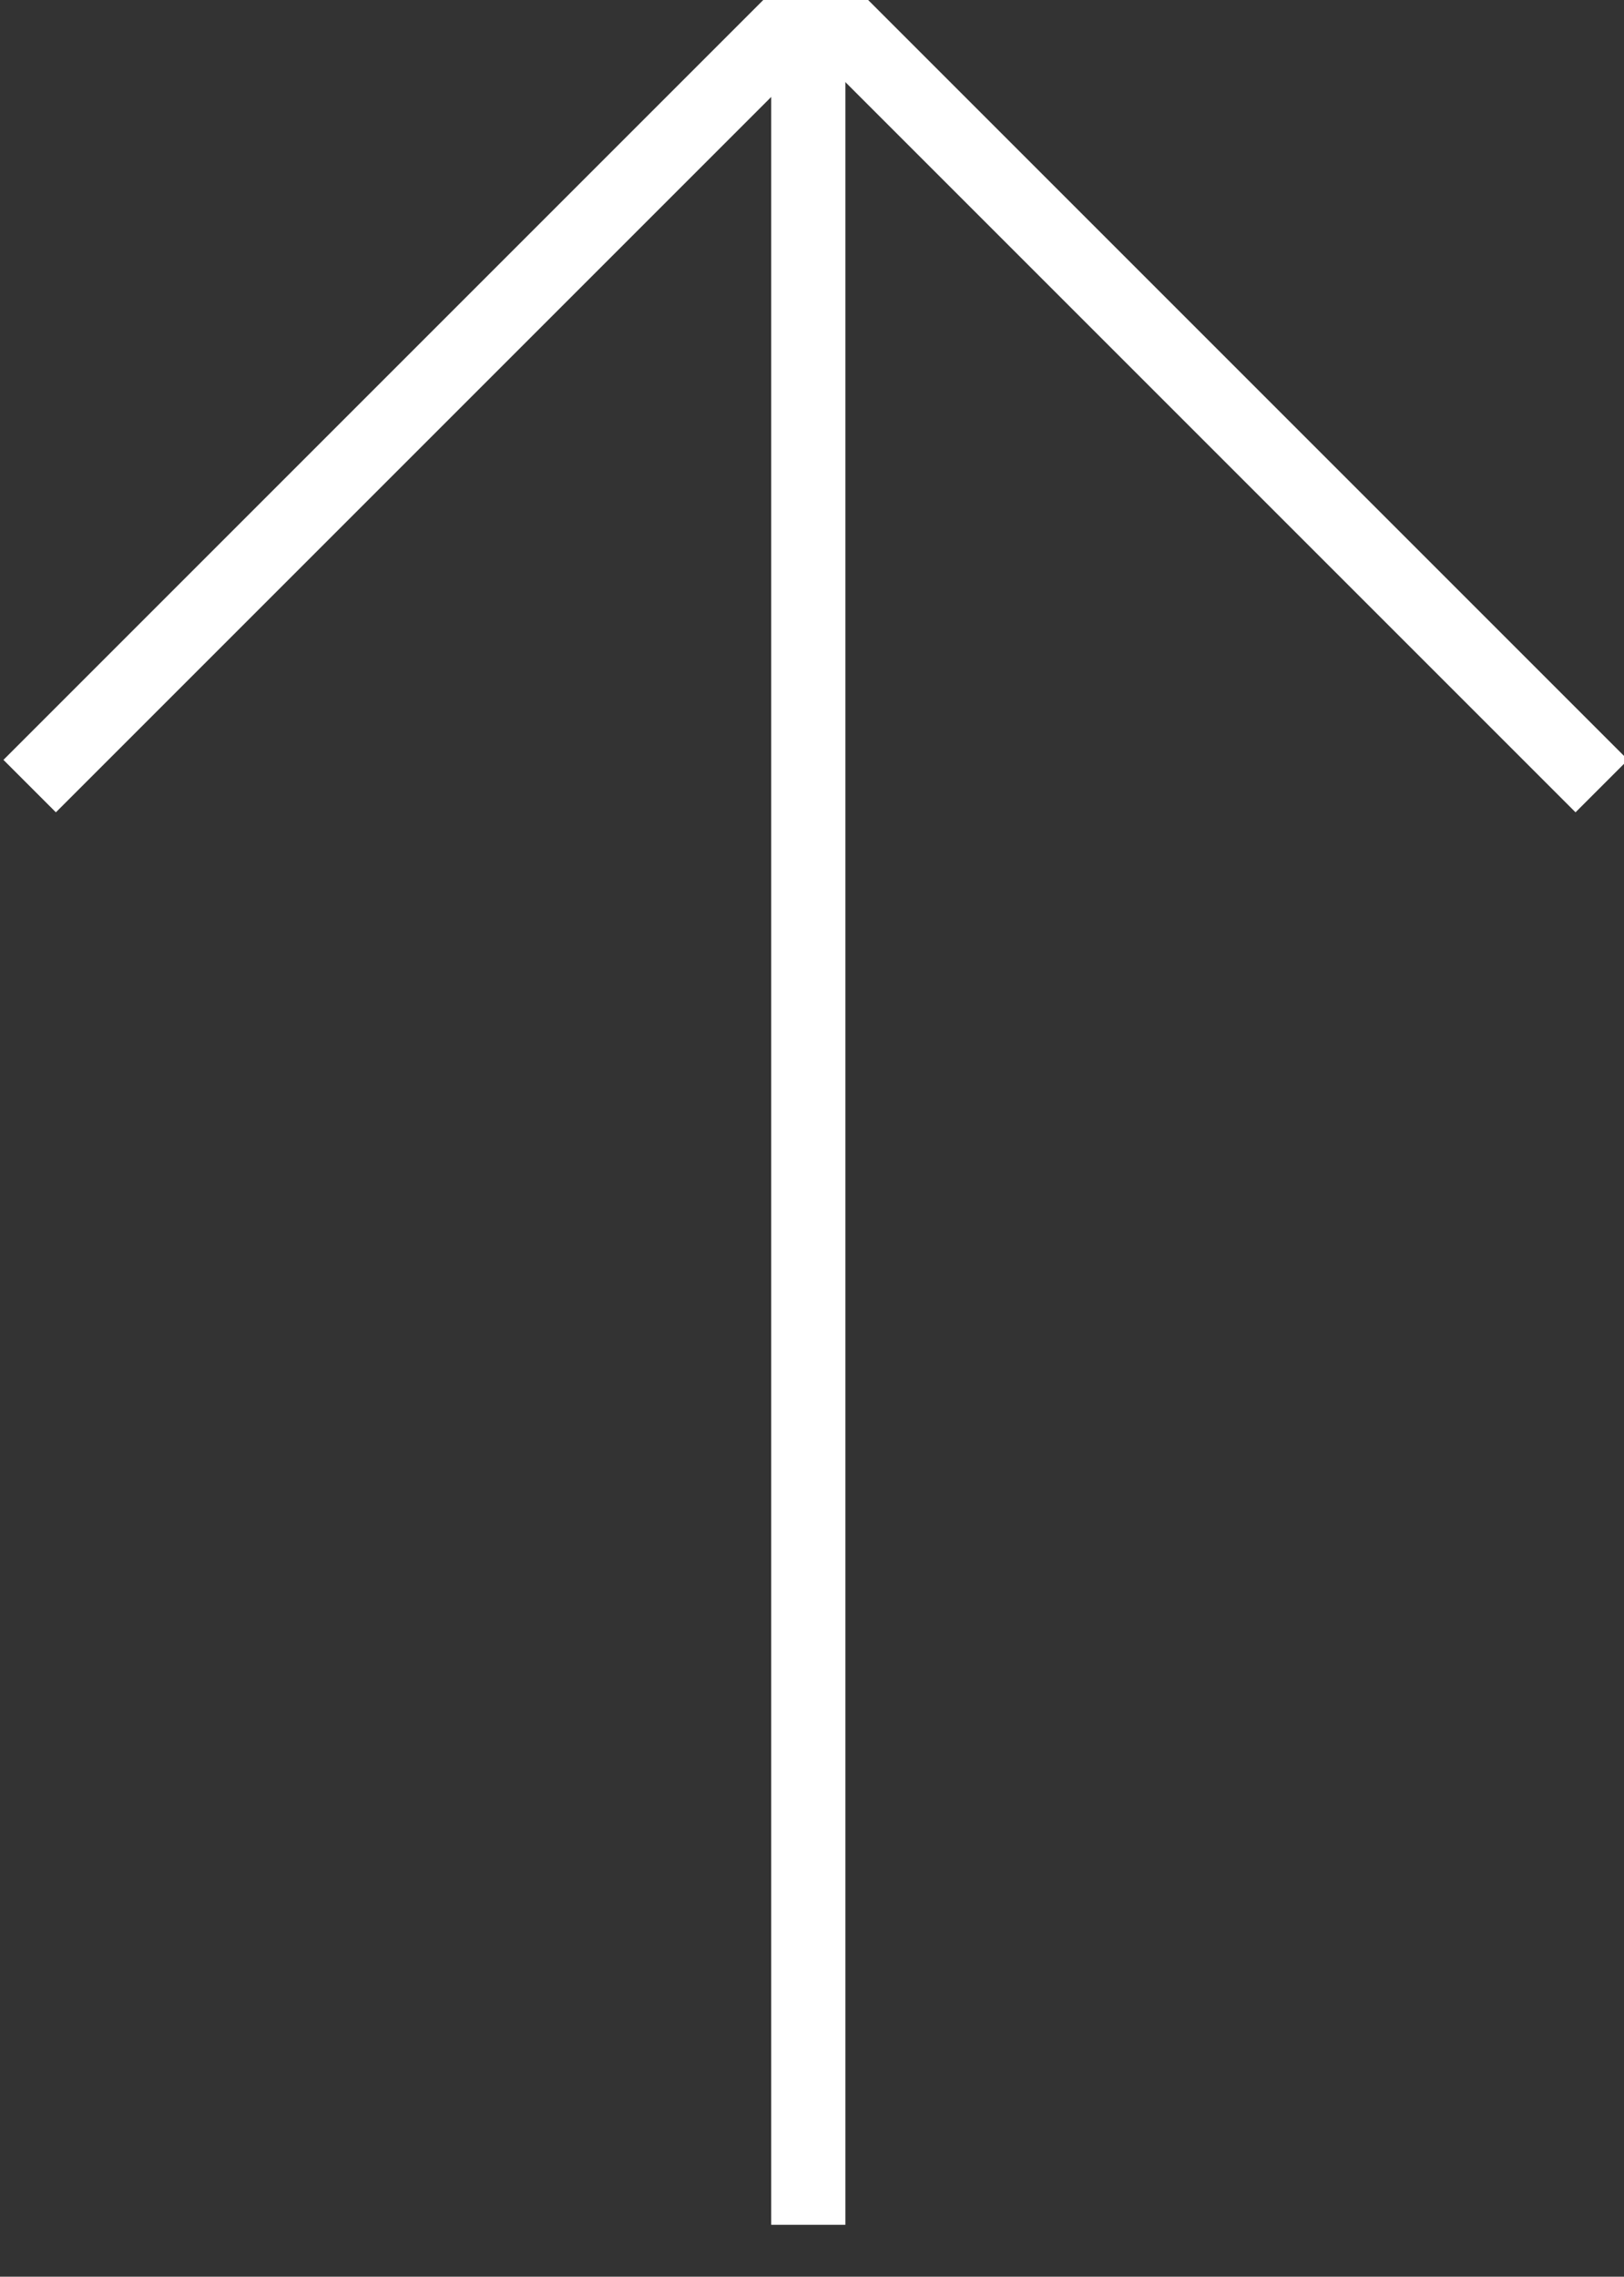 <svg version="1.1" id="Layer_1" xmlns="http://www.w3.org/2000/svg" x="0" y="0" viewBox="0 0 21.9 30.7" xml:space="preserve"><rect x="0" y="0" width="21.9" height="30.7" fill="#333333" stroke="none"/><style>.st0{fill:none;stroke:#fff;stroke-miterlimit:10}</style><g id="Group_707" transform="translate(-5983.4 2199)"><path id="Path_20" class="st0" d="M5983.8-2188.4l10.6-10.6 10.6 10.6"/><path id="Line_1" class="st0" d="M5994.3-2169v-30"/></g></svg>